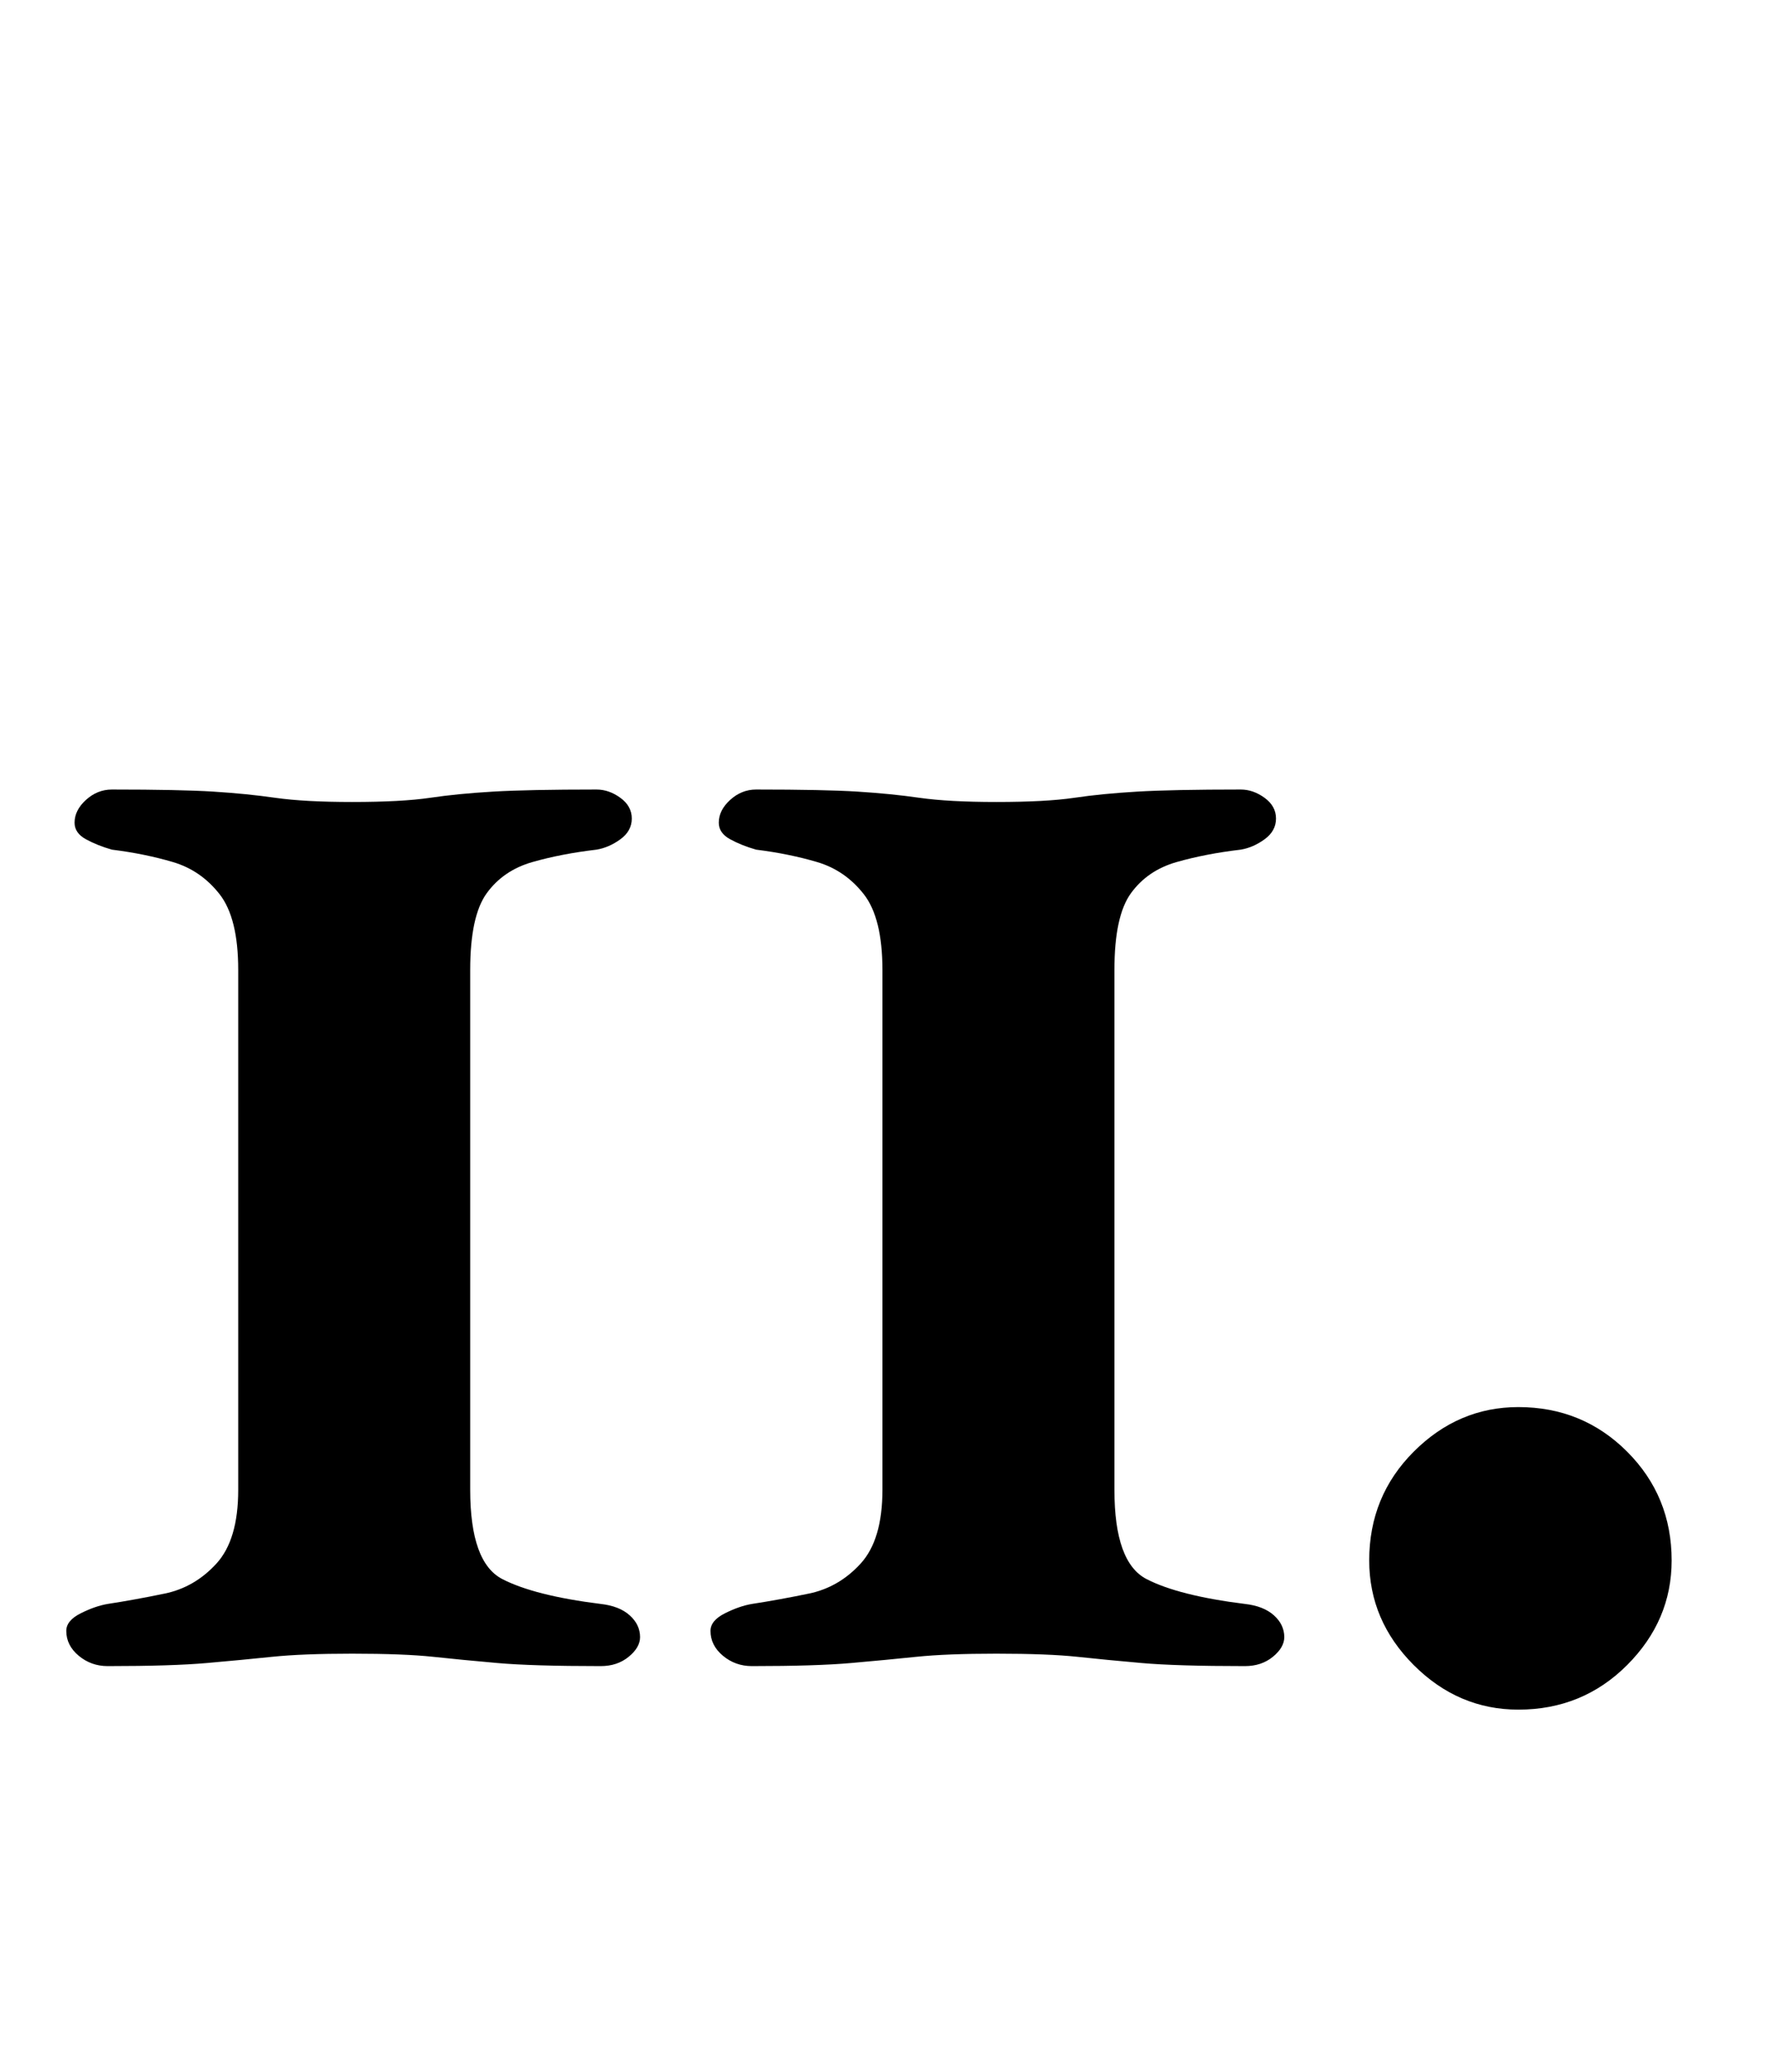 <?xml version="1.0" standalone="no"?>
<!DOCTYPE svg PUBLIC "-//W3C//DTD SVG 1.1//EN" "http://www.w3.org/Graphics/SVG/1.1/DTD/svg11.dtd" >
<svg xmlns="http://www.w3.org/2000/svg" xmlns:xlink="http://www.w3.org/1999/xlink" version="1.1" viewBox="-10 0 854 1000">
  <g transform="matrix(1 0 0 -1 0 800)">
   <path fill="currentColor"
d="M42 -4q-8 0 -14 5t-6 12q0 5 7 8.5t13 4.5q13 2 27.5 5t25 14.5t10.5 35.5v251q0 25 -9 36.5t-22.5 15.5t-29.5 6q-7 2 -12.5 5t-5.5 8q0 6 5.5 11t12.5 5q33 0 49 -1t30 -3t37 -2q24 0 37.5 2t30.5 3t50 1q6 0 11.5 -4t5.5 -10t-5.5 -10t-11.5 -5q-17 -2 -31 -6t-22 -15
t-8 -37v-251q0 -35 15.5 -43t47.5 -12q9 -1 14 -5.5t5 -10.5q0 -5 -5.5 -9.5t-13.5 -4.5q-33 0 -50 1.5t-31 3t-39 1.5q-24 0 -38.5 -1.5t-31.5 -3t-48 -1.5zM353 -4q-8 0 -14 5t-6 12q0 5 7 8.5t13 4.5q13 2 27.5 5t25 14.5t10.5 35.5v251q0 25 -9 36.5t-22.5 15.5t-29.5 6
q-7 2 -12.5 5t-5.5 8q0 6 5.5 11t12.5 5q33 0 49 -1t30 -3t37 -2q24 0 37.5 2t30.5 3t50 1q6 0 11.5 -4t5.5 -10t-5.5 -10t-11.5 -5q-17 -2 -31 -6t-22 -15t-8 -37v-251q0 -35 15.5 -43t47.5 -12q9 -1 14 -5.5t5 -10.5q0 -5 -5.5 -9.5t-13.5 -4.5q-33 0 -50 1.5t-31 3
t-39 1.5q-24 0 -38.5 -1.5t-31.5 -3t-48 -1.5zM723 -25q-29 0 -50.5 21.5t-21.5 50.5q0 31 21.5 52.5t50.5 21.5q31 0 52.5 -21.5t21.5 -52.5q0 -29 -21.5 -50.5t-52.5 -21.5z" />
  </g>

</svg>
